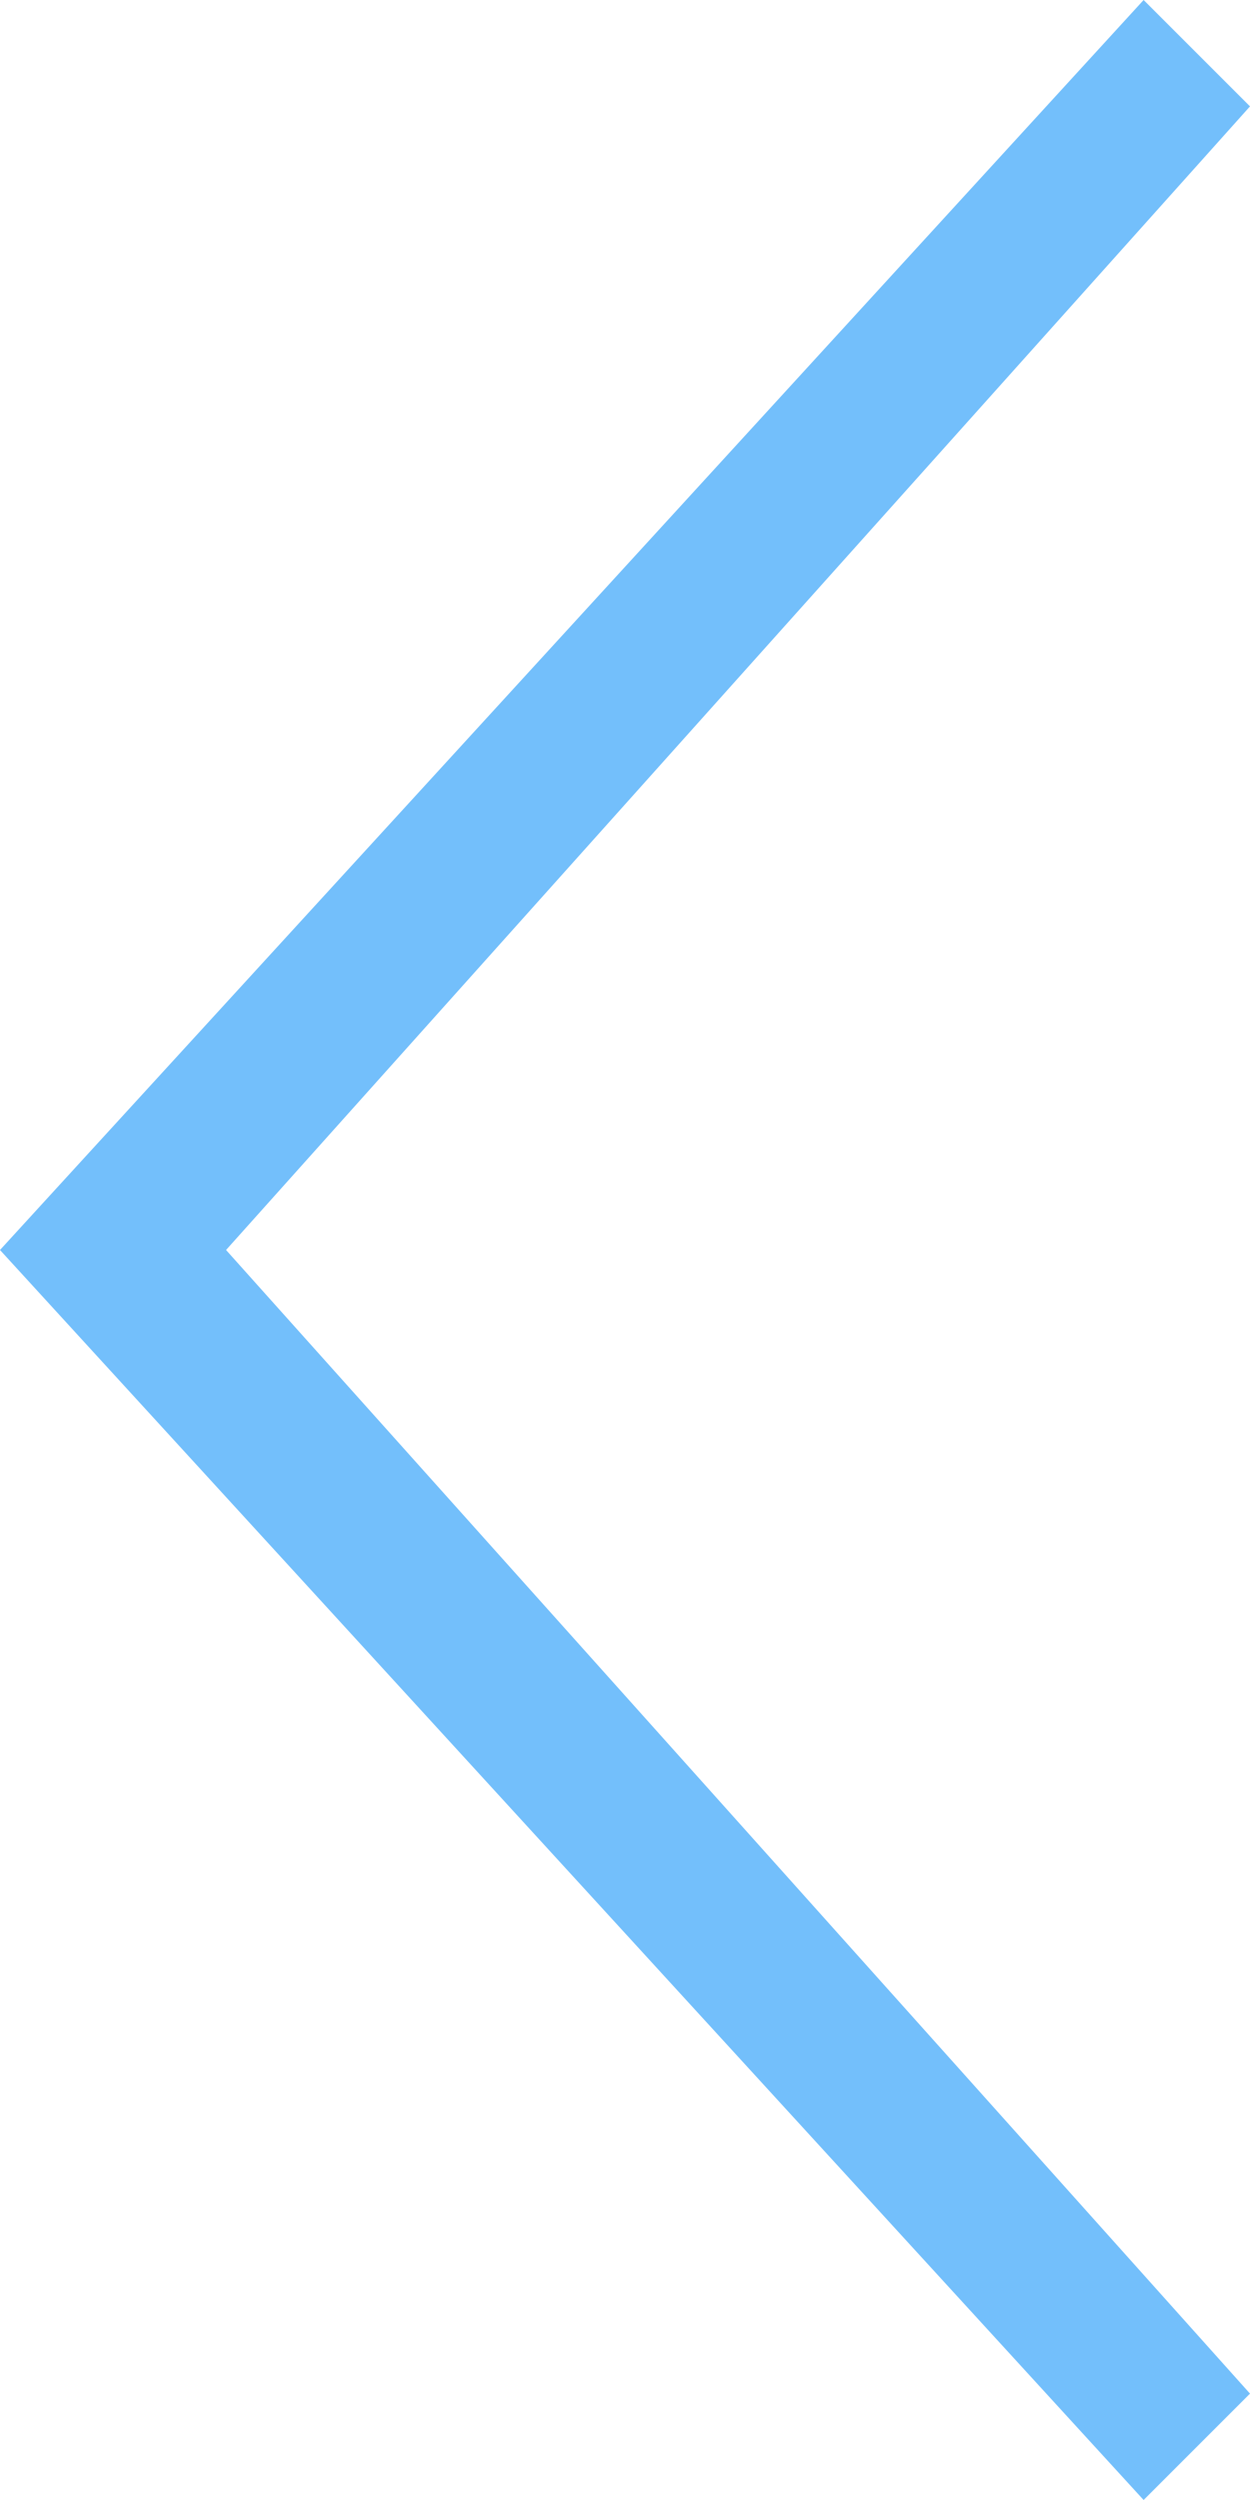 <?xml version="1.0" encoding="utf-8"?>
<!-- Generator: Adobe Illustrator 24.2.3, SVG Export Plug-In . SVG Version: 6.00 Build 0)  -->
<svg version="1.1" id="Layer_1" xmlns="http://www.w3.org/2000/svg" xmlns:xlink="http://www.w3.org/1999/xlink" x="0px" y="0px"
	 viewBox="0 0 9.4 18.8" style="enable-background:new 0 0 9.4 18.8;" xml:space="preserve">
<style type="text/css">
	.st0{opacity:0.9;fill:#64B8FB;enable-background:new    ;}
</style>
<polygon class="st0" points="8.6,0 9.4,0.8 1.7,9.4 9.4,18 8.6,18.8 0,9.4 "/>
</svg>
